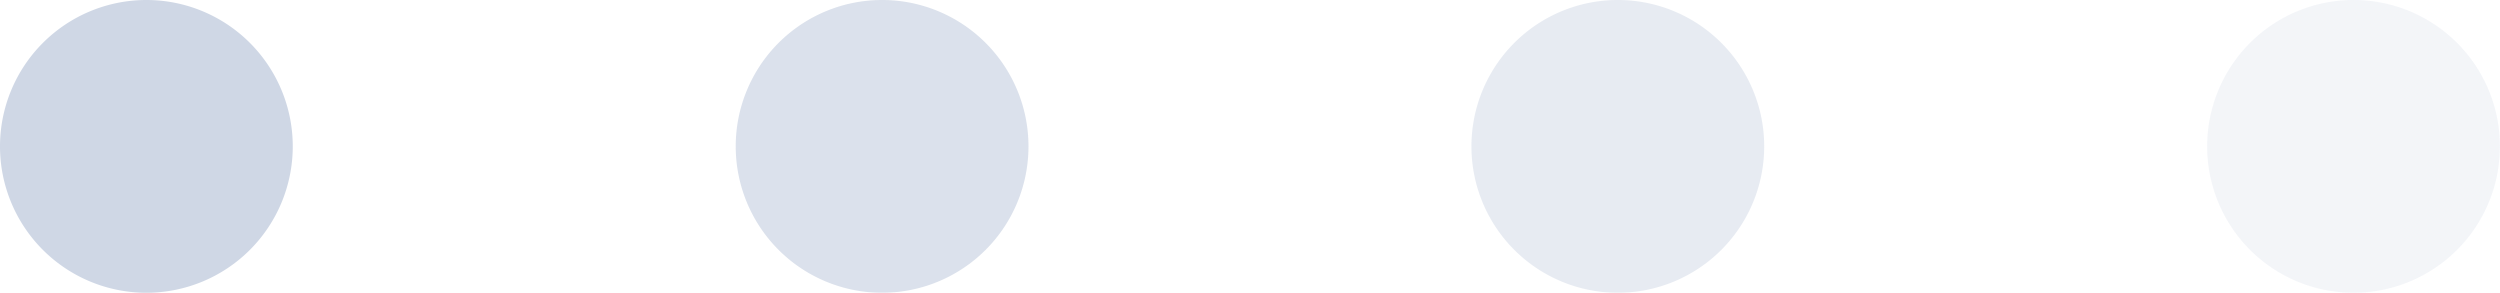<svg xmlns="http://www.w3.org/2000/svg" xmlns:xlink="http://www.w3.org/1999/xlink" viewBox="0 0 30.674 3.593"><defs><clipPath id="a" transform="translate(0 0)"><rect width="30.673" height="3.593" x="0" y="0" fill="none"/></clipPath><clipPath id="c" transform="translate(0 0)"><rect width="3.593" height="3.593" x="27.08" y="0" fill="none"/></clipPath><clipPath id="d" transform="translate(0 0)"><rect width="3.593" height="3.593" x="9.027" y="0" fill="none"/></clipPath><clipPath id="e" transform="translate(0 0)"><rect width="3.593" height="3.593" x="18.054" y="0" fill="none"/></clipPath></defs><title>rm-dots-gray</title><g clip-path="url(#a)"><g clip-path="url(#a)"><g opacity=".25"><g clip-path="url(#c)"><path fill="#cfd7e5" d="M27.081,1.797A1.796,1.796,0,1,0,28.877,0a1.796,1.796,0,0,0-1.796,1.797" transform="translate(0 0)"/></g></g><g opacity=".75"><g clip-path="url(#d)"><path fill="#cfd7e5" d="M9.027,1.797A1.796,1.796,0,1,0,10.823,0a1.796,1.796,0,0,0-1.796,1.797" transform="translate(0 0)"/></g></g><path fill="#cfd7e5" d="M0,1.797A1.796,1.796,0,1,0,1.796,0,1.797,1.797,0,0,0,0,1.797" transform="translate(0 0)"/><g opacity=".5"><g clip-path="url(#e)"><path fill="#cfd7e5" d="M18.054,1.797A1.796,1.796,0,1,0,19.85,0a1.796,1.796,0,0,0-1.796,1.797" transform="translate(0 0)"/></g></g></g></g></svg>